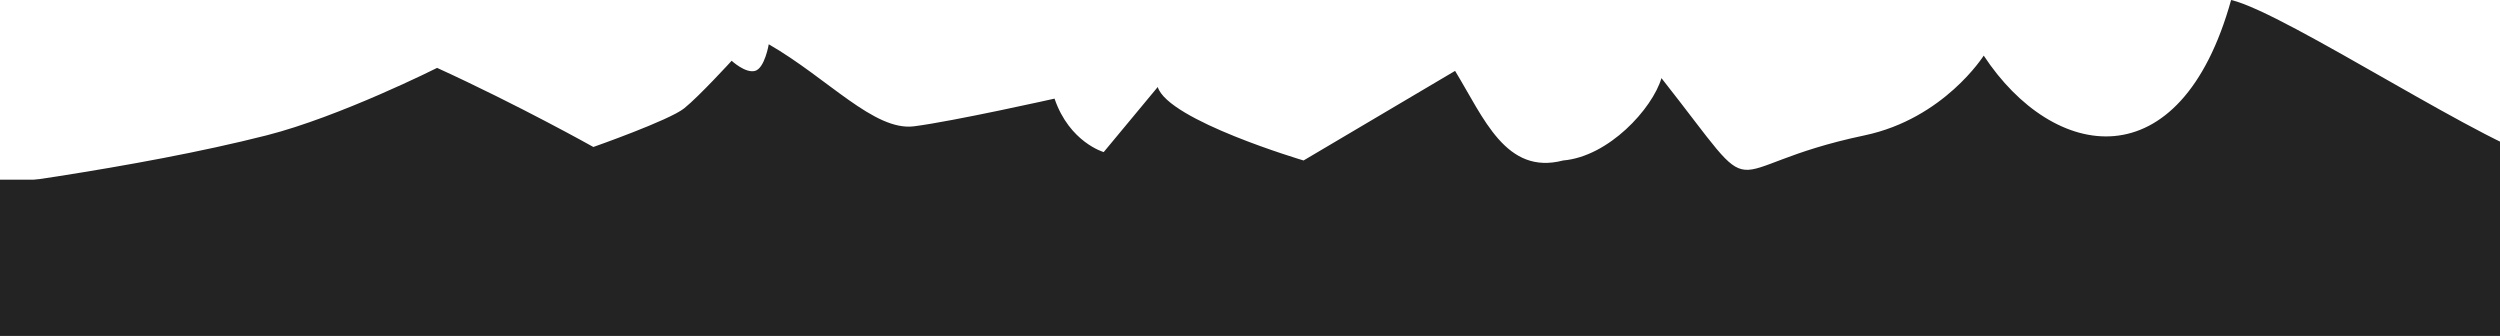 <svg width="1920" height="258" viewBox="0 0 1920 258" fill="none" xmlns="http://www.w3.org/2000/svg">
<rect x="-190" y="138" width="2232" height="120" fill="#232323"/>
<path d="M204.725 103.955C2.663 155.27 -306.467 167 -19.735 167H1987C1962.01 166.82 1987.56 127.543 1957.24 123.242C1918.24 117.711 1755.37 9.617 1713.5 0C1674.41 140.413 1576.97 123.951 1523.5 42.702C1523.5 42.702 1493 91.111 1432 103.955C1313.29 128.948 1358 164.061 1276 60C1269 83.5 1235.5 120.242 1200.5 123.242C1156.5 134.742 1139.59 90.629 1117.5 54.439L1001.13 123.242C1001.13 123.242 897.138 92.493 889.139 66.818L847.644 116.798C847.644 116.798 821.379 109.313 809.88 75.742C809.88 75.742 732.499 93.081 702 97C671.501 100.919 635.902 60.197 590.408 34C590.408 34 587.319 52.379 579.909 54.439C572.5 56.5 561.912 46.667 561.912 46.667C561.912 46.667 536.915 74.015 525.416 83.227C513.918 92.439 455.694 112.879 455.694 112.879C455.694 112.879 398.701 80.924 335.709 52.136C335.709 52.136 260.964 89.672 204.725 103.955Z" fill="#232323"/>
</svg>
